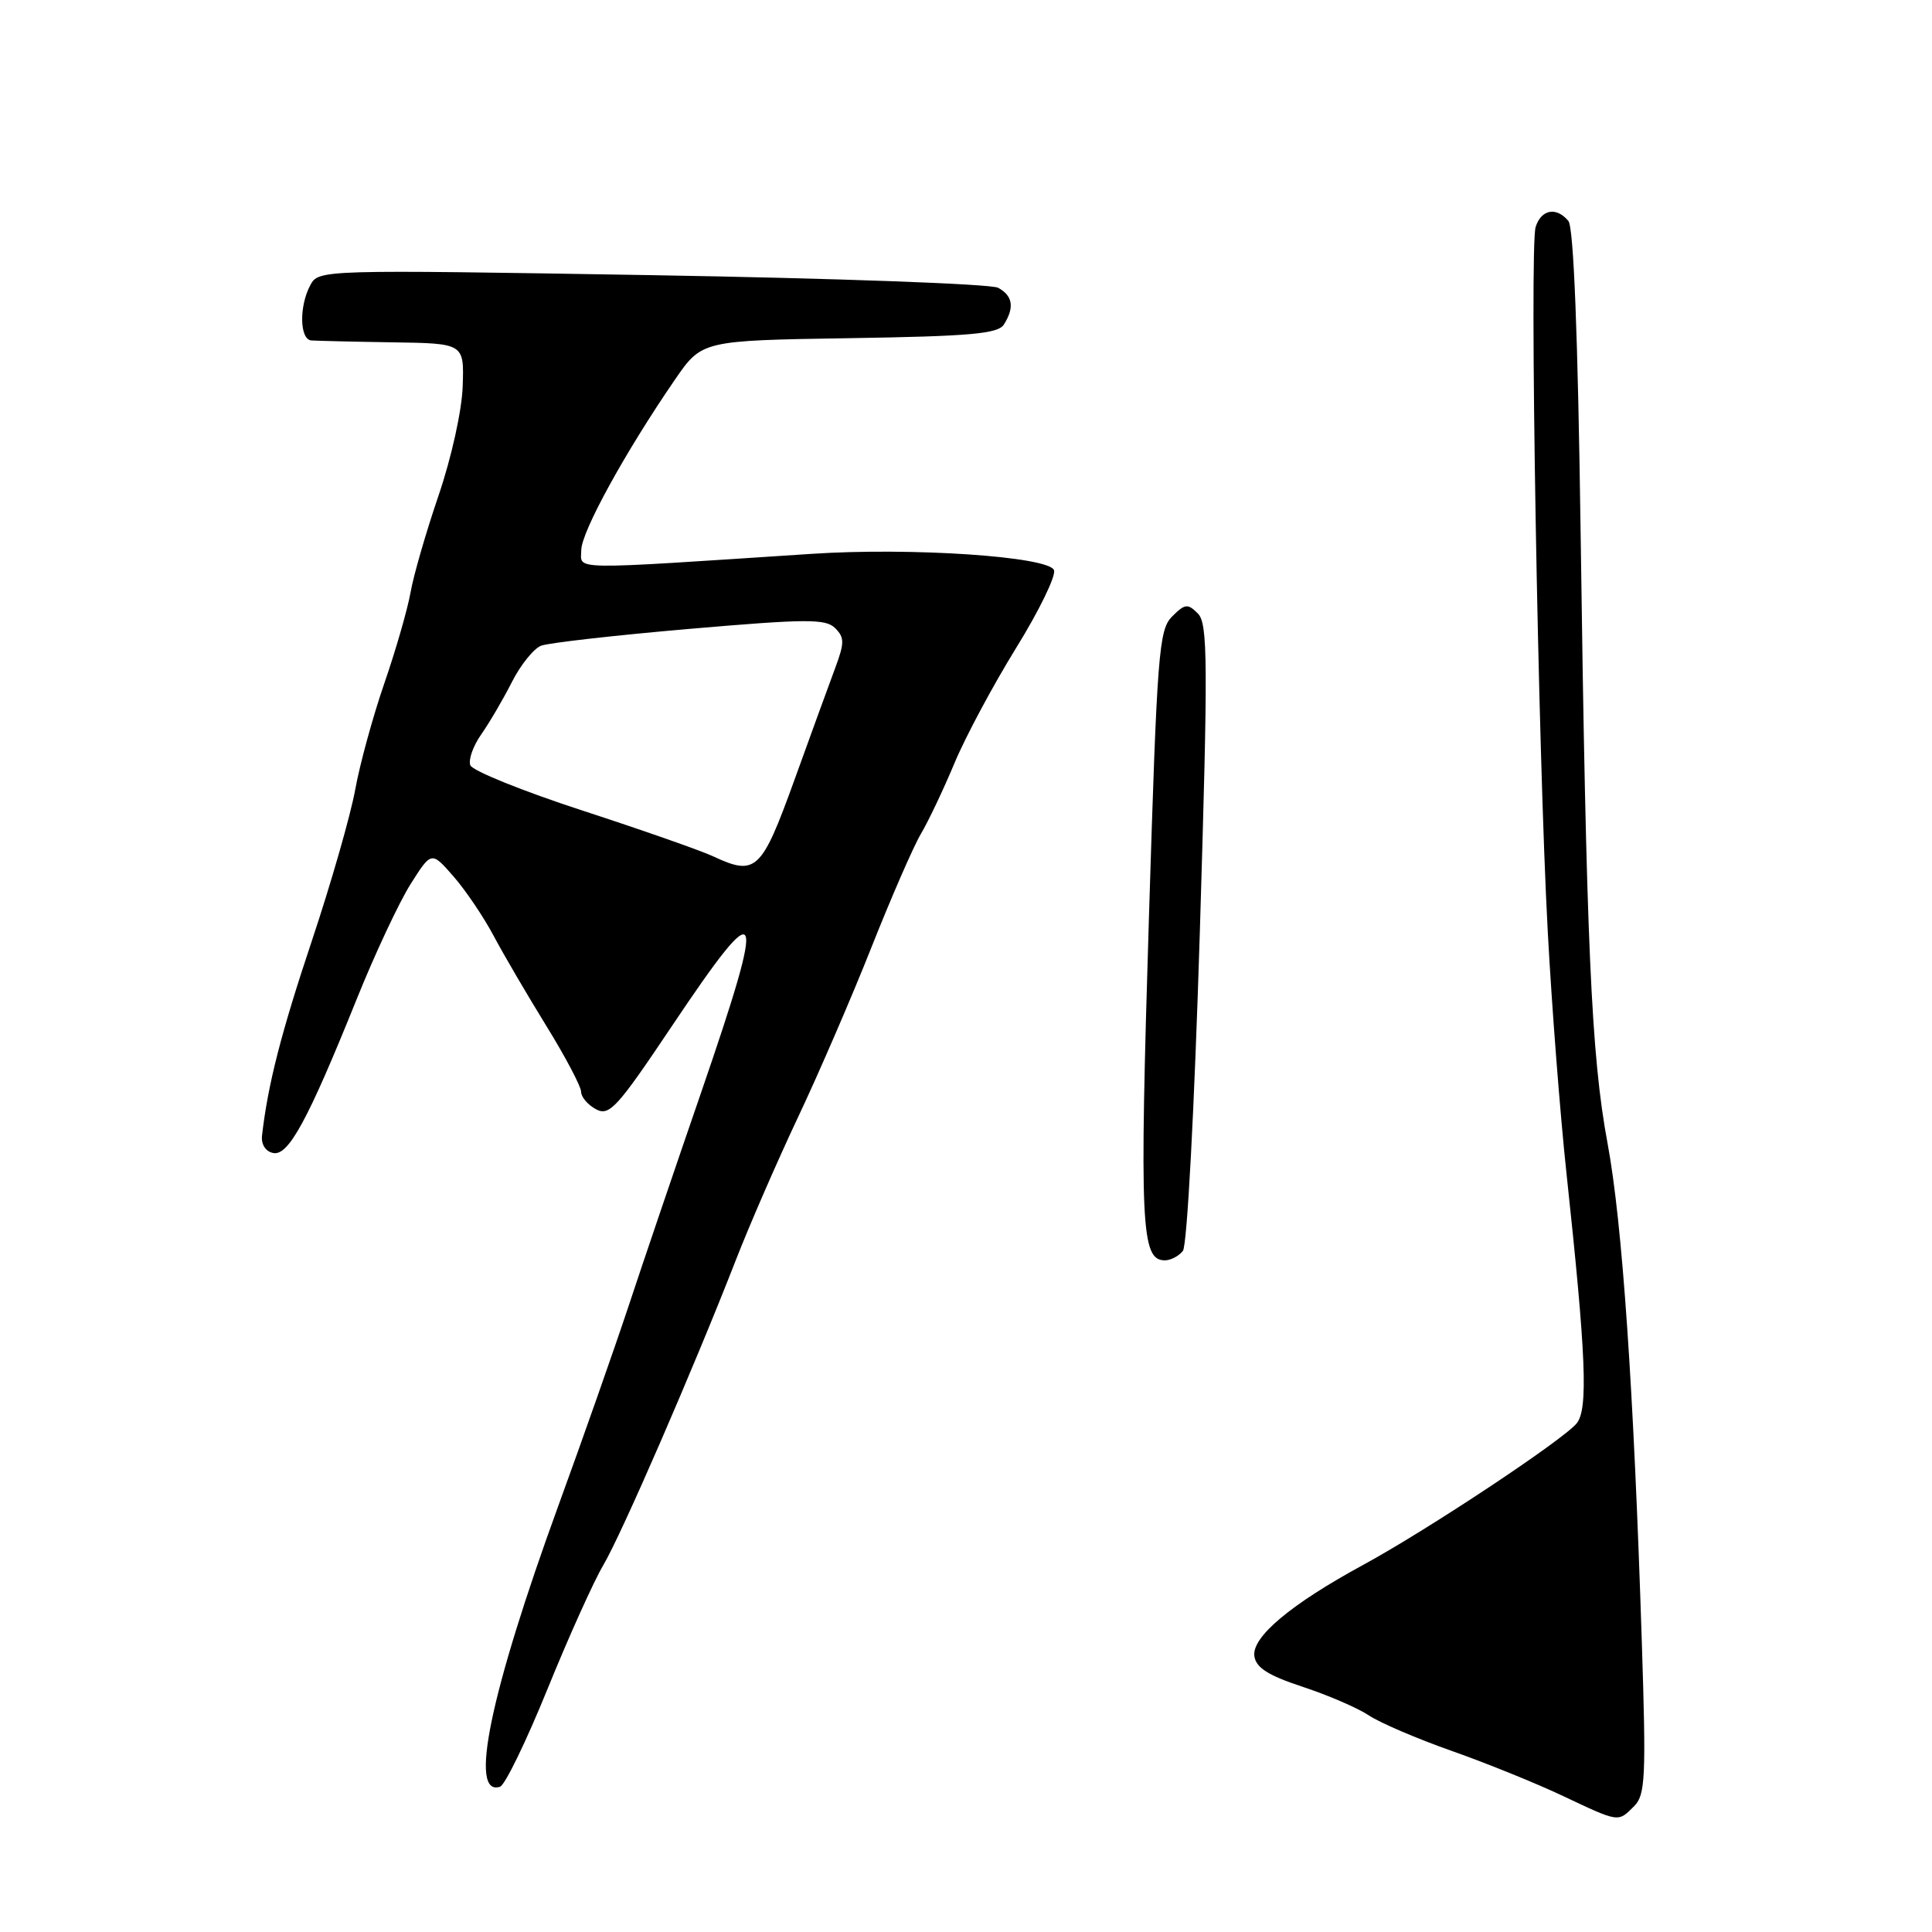 <?xml version="1.0" encoding="UTF-8" standalone="no"?>
<!DOCTYPE svg PUBLIC "-//W3C//DTD SVG 1.1//EN" "http://www.w3.org/Graphics/SVG/1.1/DTD/svg11.dtd" >
<svg xmlns="http://www.w3.org/2000/svg" xmlns:xlink="http://www.w3.org/1999/xlink" version="1.1" viewBox="0 0 256 256">
 <g >
 <path fill="currentColor"
d=" M 216.53 239.33 C 218.02 237.84 218.13 235.54 217.55 217.58 C 216.47 183.87 214.96 161.99 213.01 151.50 C 210.84 139.84 210.19 125.18 209.44 70.53 C 209.08 44.51 208.52 30.12 207.82 29.28 C 206.23 27.37 204.22 27.73 203.48 30.08 C 202.64 32.70 203.79 99.62 205.09 123.50 C 205.62 133.40 206.74 147.80 207.57 155.50 C 210.17 179.68 210.46 186.74 208.91 188.61 C 207.05 190.85 189.13 202.74 180.64 207.35 C 171.02 212.58 165.85 216.92 166.21 219.45 C 166.43 220.98 168.03 222.00 172.58 223.50 C 175.92 224.60 179.87 226.30 181.35 227.28 C 182.82 228.27 187.80 230.40 192.40 232.02 C 197.00 233.64 203.63 236.33 207.13 237.99 C 214.59 241.51 214.38 241.48 216.53 239.33 Z  M 72.54 223.82 C 75.34 216.93 78.67 209.53 79.94 207.39 C 82.36 203.30 91.85 181.45 97.49 167.00 C 99.31 162.32 103.03 153.78 105.76 148.00 C 108.49 142.22 112.87 132.10 115.48 125.50 C 118.10 118.90 121.04 112.15 122.02 110.50 C 123.00 108.85 125.00 104.64 126.46 101.15 C 127.91 97.66 131.60 90.78 134.64 85.86 C 137.69 80.93 139.94 76.30 139.66 75.55 C 138.96 73.74 120.77 72.51 107.51 73.39 C 74.86 75.53 77.00 75.57 77.02 72.90 C 77.03 70.47 82.89 59.82 89.43 50.31 C 93.00 45.12 93.00 45.12 112.54 44.81 C 128.58 44.56 132.25 44.23 133.02 43.00 C 134.45 40.75 134.20 39.18 132.25 38.13 C 131.29 37.62 110.64 36.87 86.36 36.46 C 42.36 35.73 42.22 35.73 41.11 37.80 C 39.62 40.58 39.70 44.97 41.25 45.11 C 41.94 45.16 46.77 45.28 52.00 45.36 C 61.50 45.50 61.50 45.50 61.31 51.16 C 61.21 54.37 59.82 60.65 58.11 65.66 C 56.45 70.52 54.78 76.30 54.40 78.50 C 54.01 80.70 52.46 86.10 50.94 90.50 C 49.42 94.90 47.67 101.28 47.06 104.67 C 46.44 108.06 43.86 117.06 41.32 124.67 C 37.24 136.88 35.49 143.73 34.72 150.47 C 34.59 151.64 35.19 152.58 36.20 152.78 C 38.22 153.19 40.79 148.46 47.24 132.45 C 49.66 126.43 52.89 119.54 54.41 117.14 C 57.17 112.78 57.17 112.78 60.10 116.14 C 61.71 117.99 64.10 121.53 65.41 124.00 C 66.72 126.47 69.87 131.85 72.40 135.95 C 74.93 140.05 77.00 143.98 77.00 144.67 C 77.00 145.36 77.89 146.40 78.97 146.98 C 80.74 147.93 81.76 146.81 88.99 136.02 C 101.11 117.93 101.69 119.22 92.90 144.77 C 89.54 154.52 85.22 167.22 83.31 173.00 C 81.39 178.78 77.20 190.70 73.99 199.50 C 64.94 224.35 62.08 238.14 66.26 236.75 C 66.92 236.53 69.74 230.71 72.54 223.82 Z  M 156.74 165.75 C 157.30 165.04 158.26 146.95 158.98 123.65 C 160.08 87.50 160.05 82.62 158.72 81.29 C 157.38 79.95 157.01 79.99 155.31 81.69 C 153.55 83.45 153.32 86.44 152.24 121.57 C 150.98 162.51 151.18 167.00 154.35 167.00 C 155.12 167.00 156.20 166.44 156.74 165.75 Z  M 94.50 113.47 C 92.85 112.70 85.05 109.97 77.17 107.40 C 69.28 104.83 62.60 102.13 62.32 101.40 C 62.04 100.67 62.70 98.82 63.78 97.29 C 64.86 95.75 66.68 92.64 67.83 90.37 C 68.98 88.10 70.72 85.94 71.70 85.56 C 72.69 85.18 81.53 84.18 91.36 83.33 C 106.91 81.99 109.41 81.98 110.66 83.23 C 111.92 84.49 111.91 85.18 110.64 88.59 C 109.84 90.74 107.39 97.45 105.21 103.50 C 100.90 115.41 100.15 116.11 94.50 113.47 Z "/>
</g>
</svg>